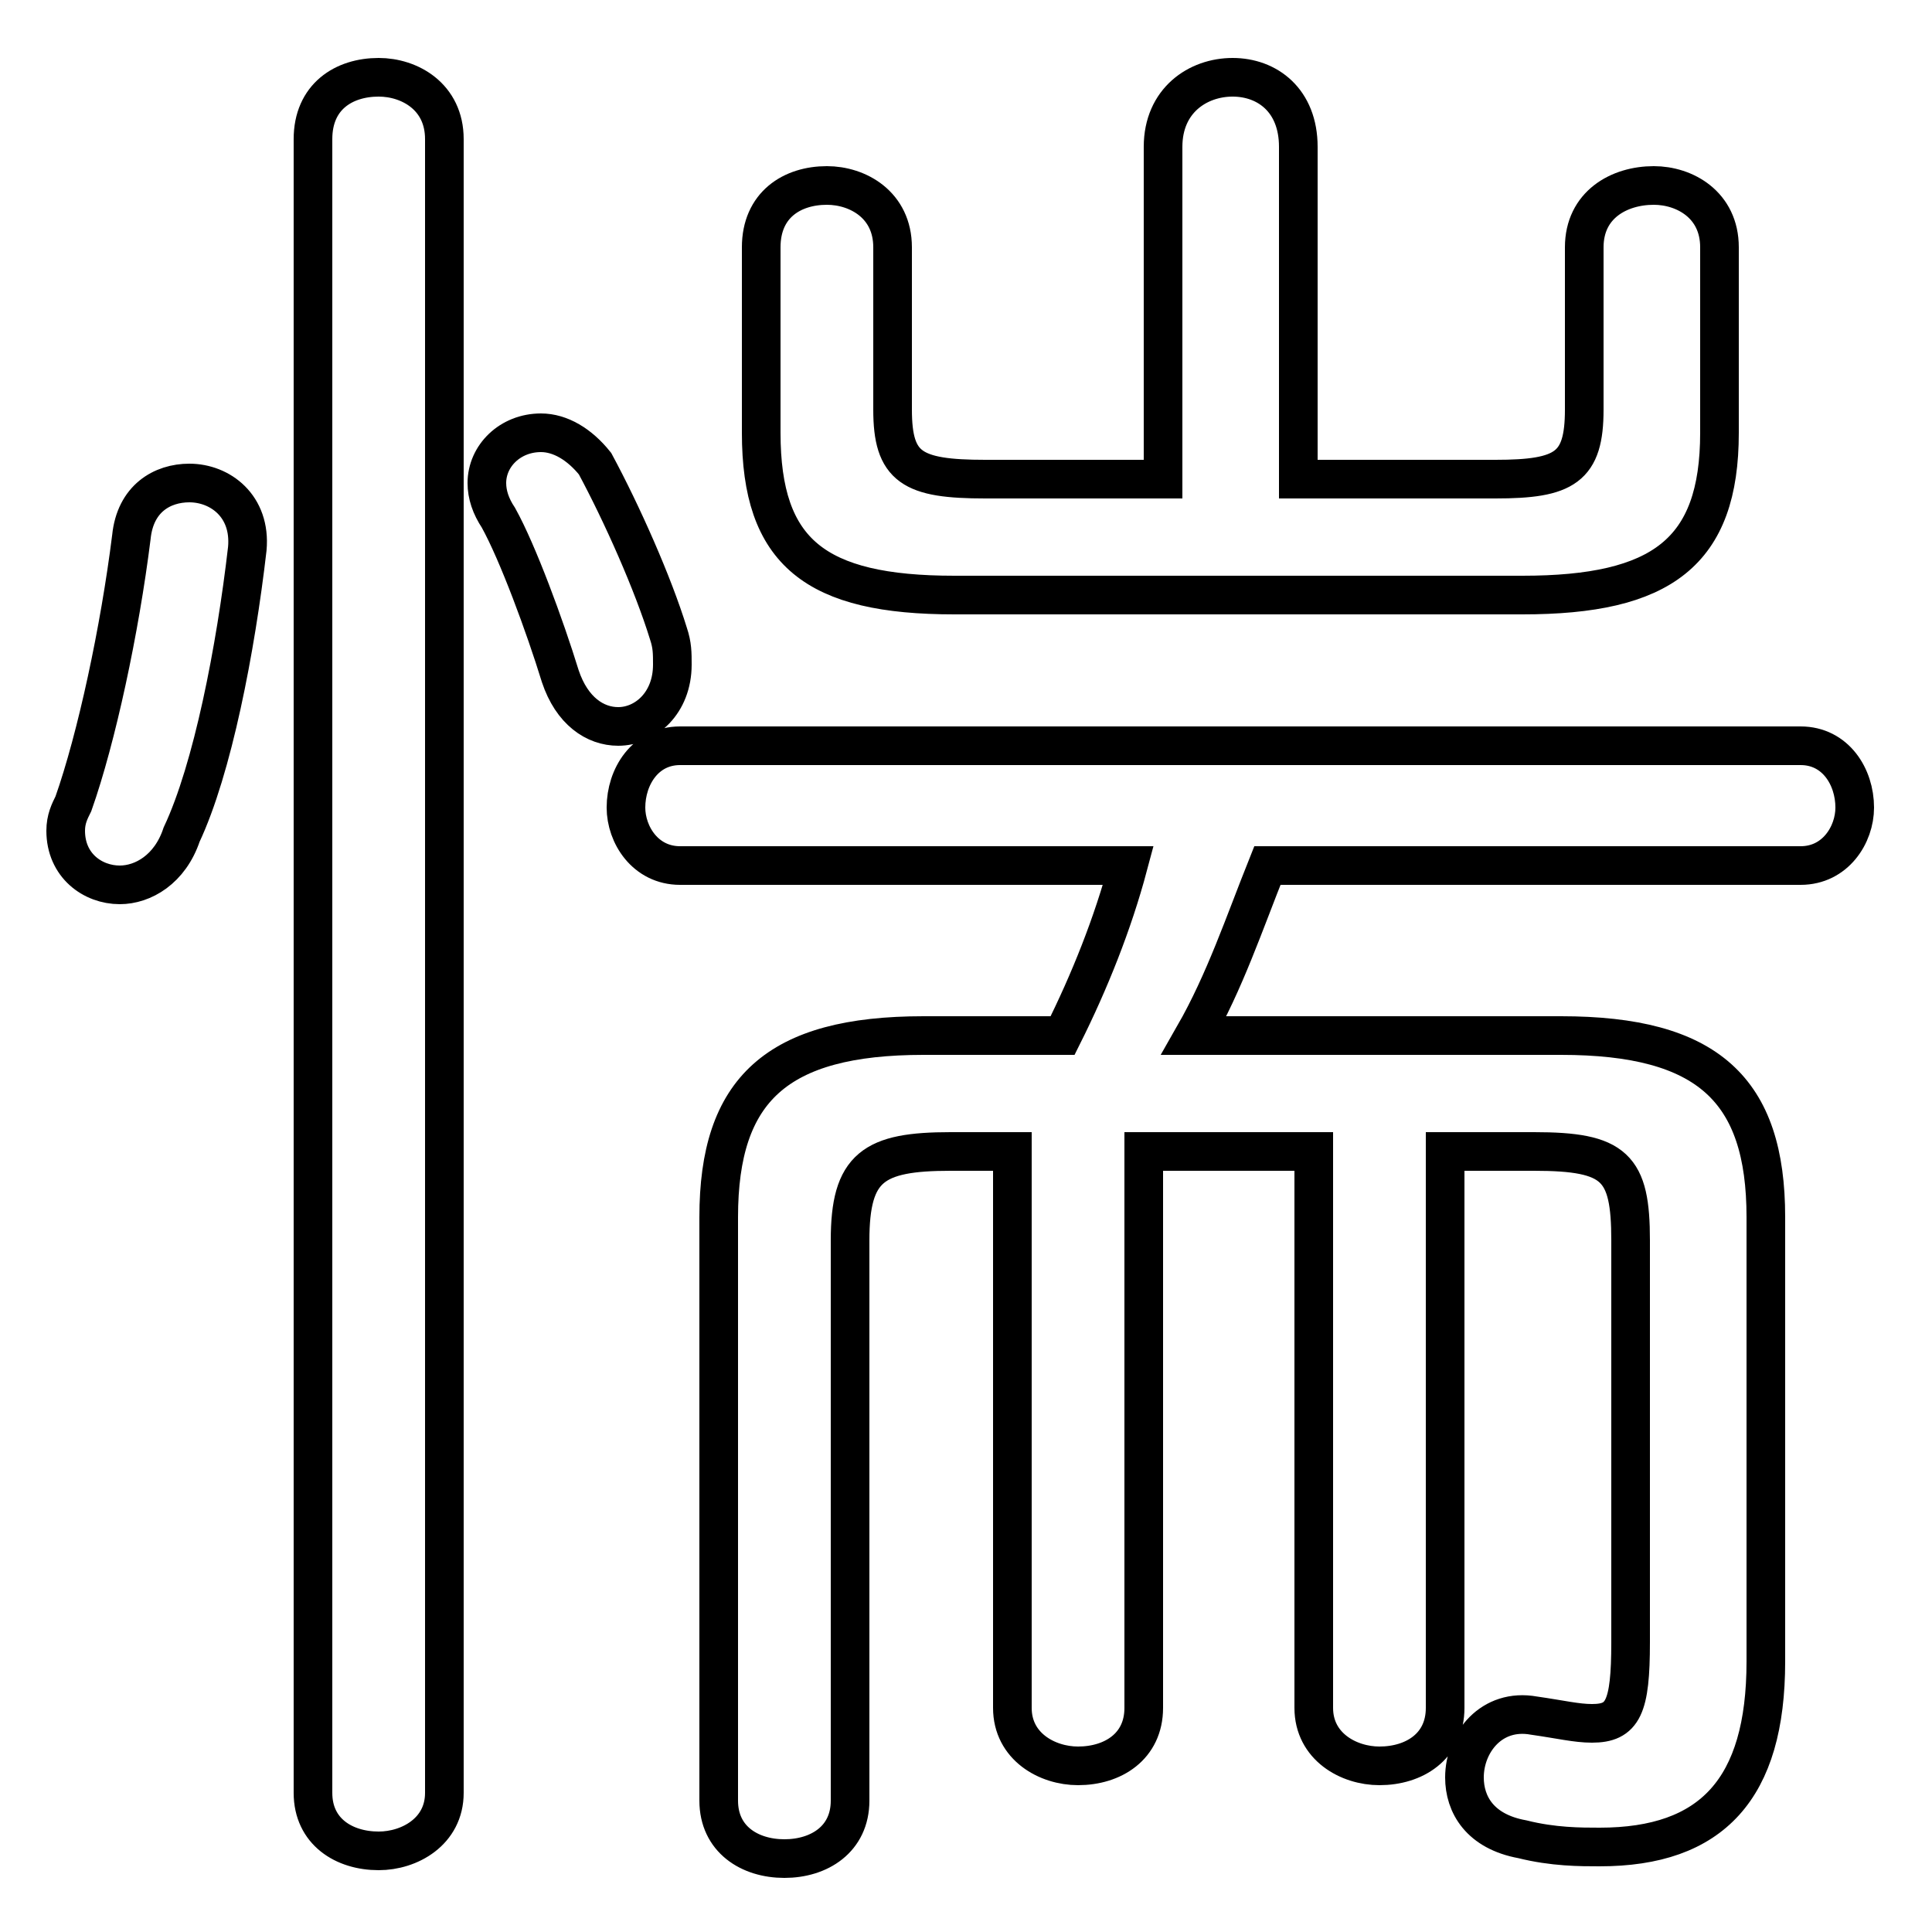 <svg xmlns="http://www.w3.org/2000/svg" viewBox="0 -44.0 50.0 50.0">
    <rect x="0" y="-44.0" width="50.0" height="50.0" fill="#808080" stroke="none"/>
    <g transform="scale(1, -1)">
        <!-- ボディの枠 -->
        <rect x="0" y="-6.0" width="50.0" height="50.0"
            stroke="white" fill="white"/>
        <!-- グリフ座標系の原点 -->
        <circle cx="0" cy="0" r="5" fill="white"/>
        <!-- グリフのアウトライン -->
        <g style="fill:none;stroke:#000000;stroke-width:1;">
<path d="M 33.6 31.6 L 33.6 40.2 C 33.6 41.4 32.8 42.0 31.9 42.0 C 31.0 42.0 30.1 41.4 30.1 40.2 L 30.1 31.6 L 25.5 31.6 C 23.6 31.6 23.1 31.9 23.1 33.4 L 23.1 37.6 C 23.1 38.7 22.2 39.2 21.4 39.2 C 20.5 39.2 19.7 38.7 19.7 37.6 L 19.7 32.8 C 19.7 29.7 21.1 28.6 24.7 28.6 L 39.4 28.6 C 43.0 28.6 44.5 29.7 44.5 32.8 L 44.5 37.6 C 44.5 38.7 43.6 39.2 42.8 39.2 C 41.9 39.2 41.0 38.7 41.0 37.6 L 41.0 33.4 C 41.0 31.9 40.5 31.6 38.7 31.6 Z M 15.4 32.0 C 15.0 32.5 14.5 32.8 14.0 32.8 C 13.2 32.8 12.6 32.2 12.6 31.5 C 12.6 31.2 12.7 30.9 12.9 30.6 C 13.4 29.7 14.1 27.8 14.5 26.5 C 14.8 25.6 15.4 25.2 16.0 25.2 C 16.7 25.2 17.4 25.8 17.4 26.8 C 17.4 27.1 17.4 27.3 17.3 27.6 C 16.9 28.9 16.1 30.7 15.4 32.0 Z M 3.4 30.1 C 3.1 27.7 2.5 24.9 1.9 23.2 C 1.8 23.0 1.7 22.8 1.7 22.5 C 1.7 21.6 2.4 21.1 3.1 21.1 C 3.7 21.1 4.4 21.5 4.7 22.4 C 5.5 24.1 6.1 27.2 6.4 29.8 C 6.5 30.9 5.7 31.5 4.9 31.5 C 4.2 31.5 3.5 31.1 3.4 30.1 Z M 11.5 40.4 C 11.5 41.5 10.6 42.0 9.8 42.0 C 8.9 42.0 8.1 41.5 8.1 40.4 L 8.1 -2.4 C 8.1 -3.4 8.9 -3.9 9.8 -3.9 C 10.6 -3.9 11.5 -3.4 11.5 -2.4 Z M 23.9 17.2 C 20.1 17.2 18.6 15.8 18.6 12.5 L 18.6 -2.6 C 18.6 -3.6 19.4 -4.1 20.3 -4.1 C 21.2 -4.1 22.0 -3.6 22.0 -2.6 L 22.0 11.9 C 22.0 13.8 22.6 14.2 24.6 14.2 L 26.2 14.2 L 26.2 -0.2 C 26.2 -1.2 27.1 -1.7 27.9 -1.7 C 28.8 -1.7 29.6 -1.2 29.6 -0.2 L 29.6 14.2 L 34.0 14.2 L 34.0 -0.2 C 34.0 -1.2 34.9 -1.7 35.7 -1.7 C 36.6 -1.7 37.4 -1.2 37.4 -0.2 L 37.4 14.2 L 39.7 14.2 C 41.8 14.2 42.2 13.8 42.2 11.9 L 42.2 1.5 C 42.2 -0.2 42.0 -0.6 41.2 -0.6 C 40.8 -0.6 40.4 -0.5 39.7 -0.4 C 38.6 -0.2 37.9 -1.1 37.9 -2.0 C 37.9 -2.7 38.3 -3.4 39.4 -3.6 C 40.2 -3.8 40.9 -3.8 41.4 -3.8 C 44.3 -3.8 45.7 -2.3 45.7 1.0 L 45.7 12.5 C 45.7 15.8 44.2 17.2 40.4 17.2 L 30.9 17.2 C 31.7 18.6 32.2 20.1 32.8 21.6 L 46.6 21.6 C 47.5 21.6 48.0 22.4 48.0 23.1 C 48.0 23.9 47.5 24.7 46.6 24.7 L 17.6 24.7 C 16.7 24.7 16.2 23.9 16.2 23.1 C 16.2 22.4 16.7 21.6 17.6 21.6 L 29.2 21.6 C 28.8 20.1 28.2 18.6 27.5 17.2 Z"/>
</g>
</g>
</svg>